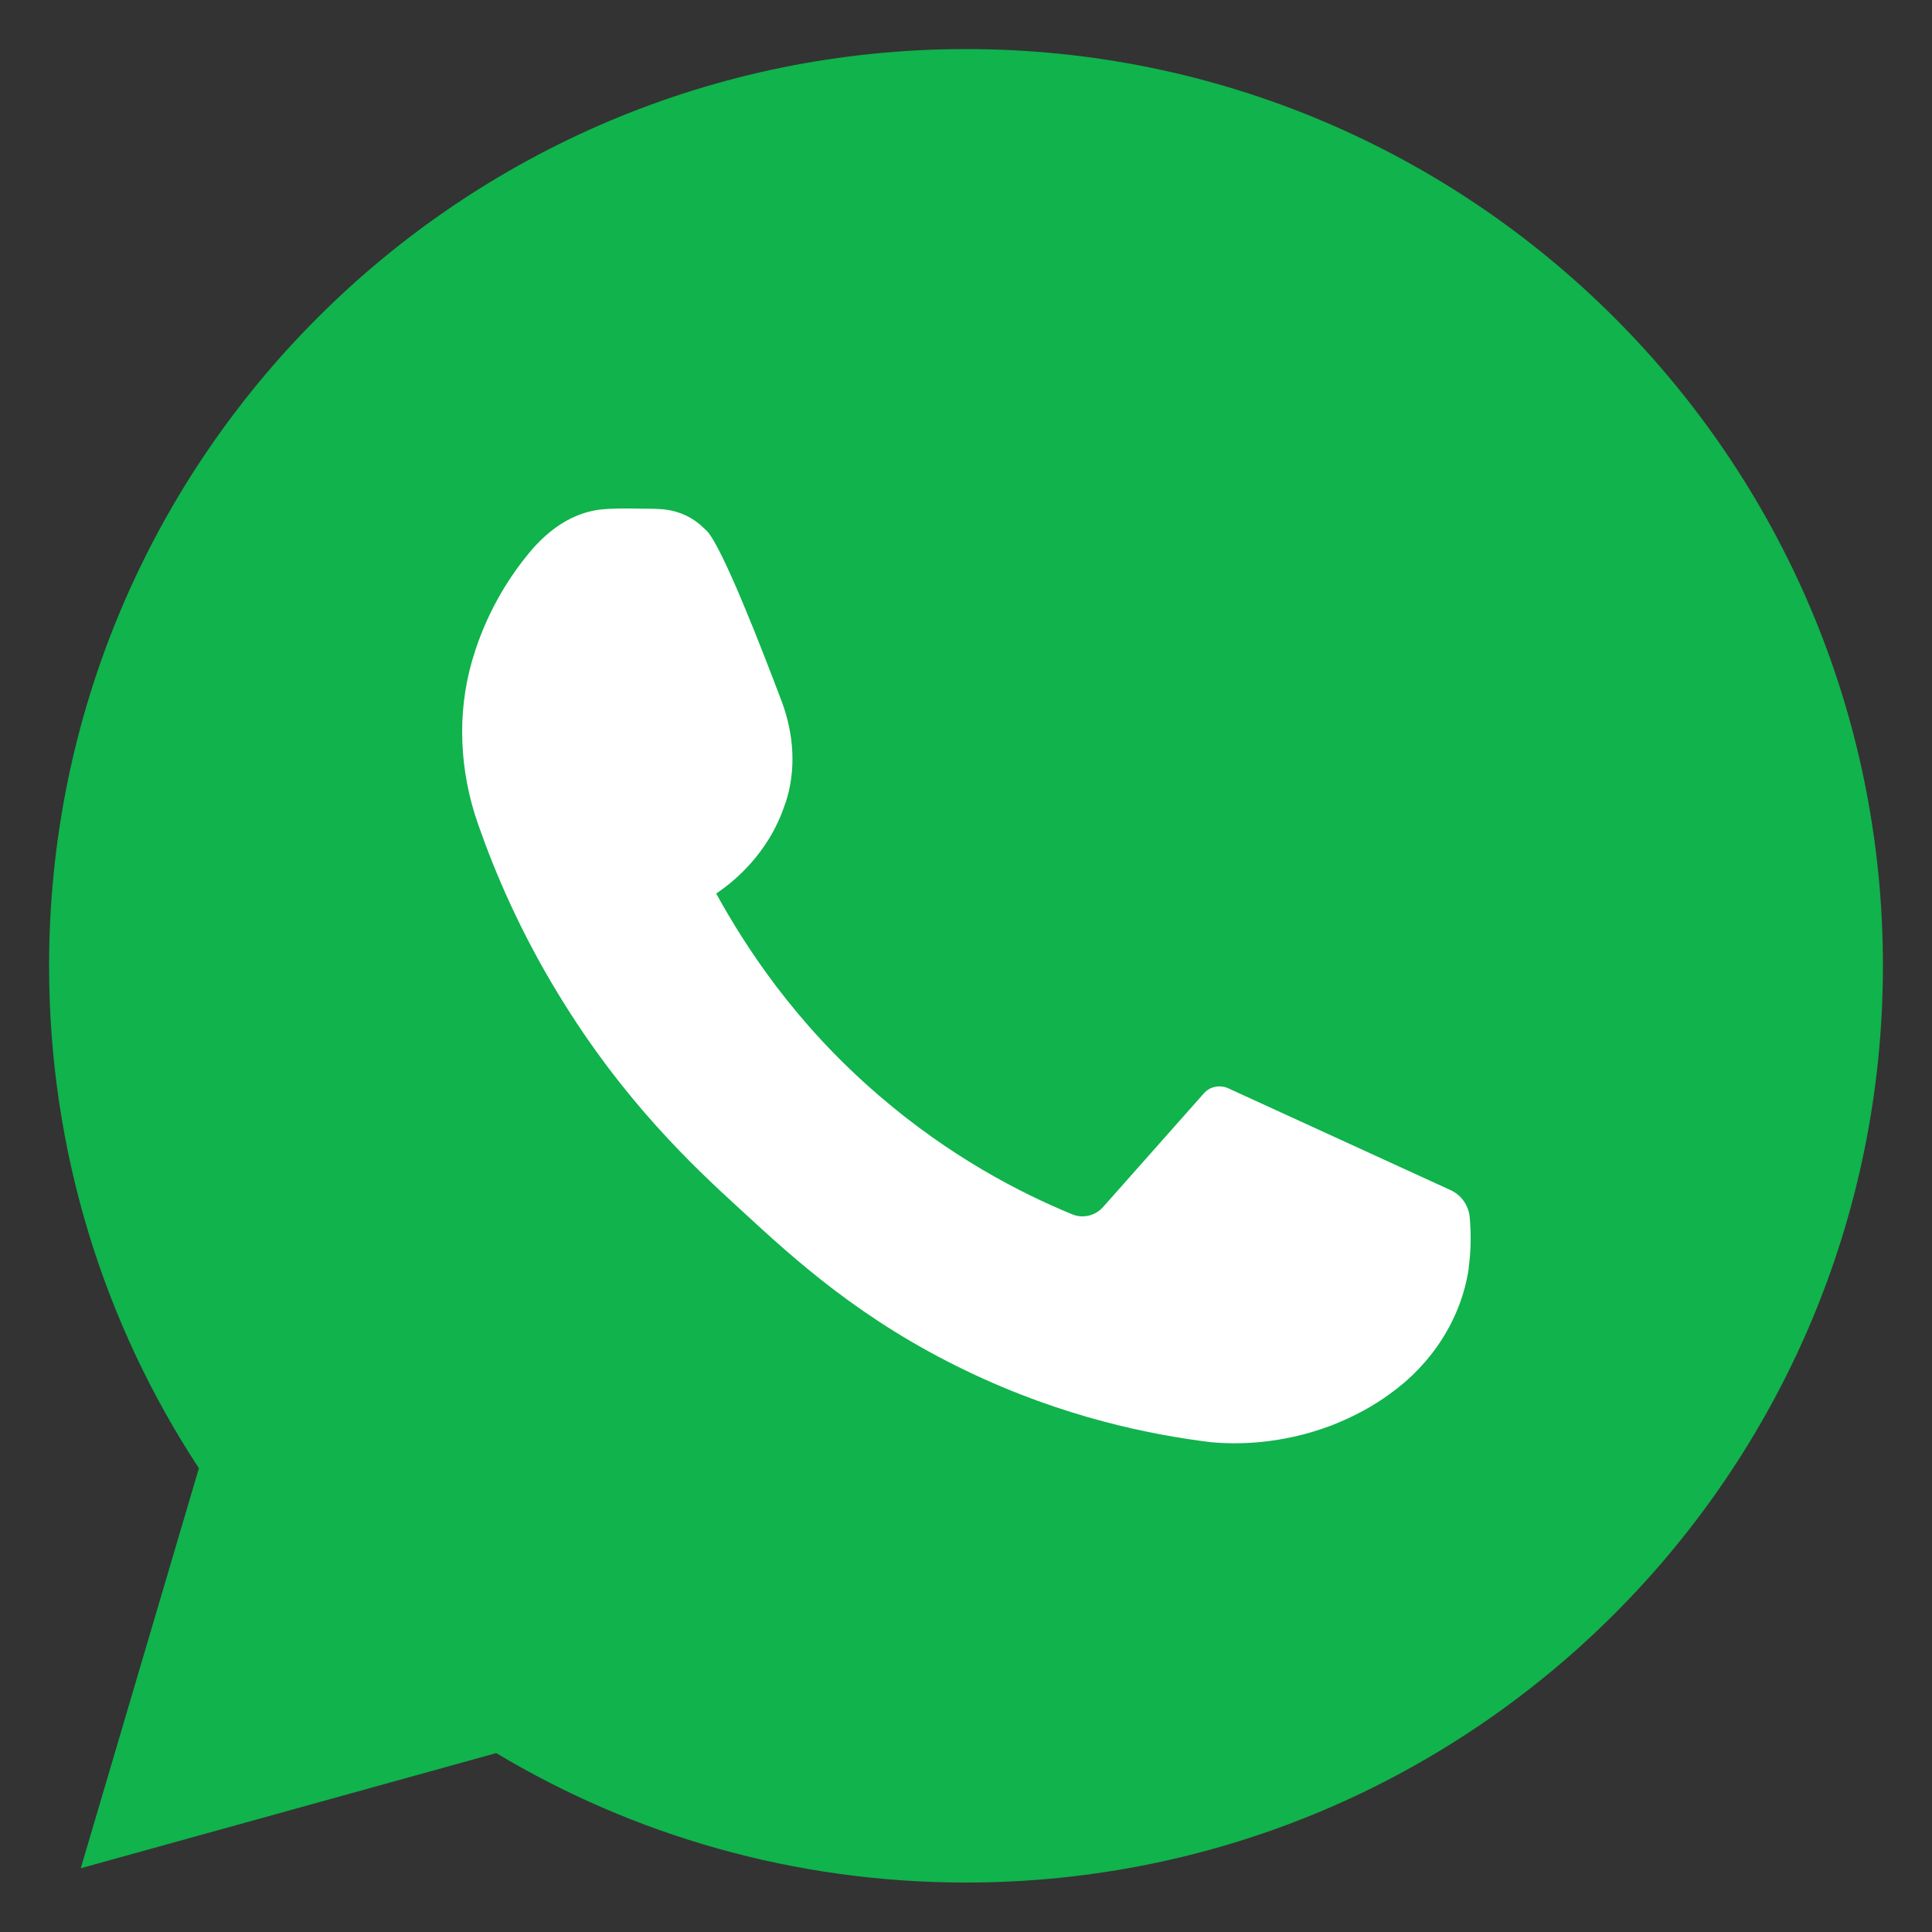 <svg width="20" height="20" viewBox="0 0 20 20" fill="none" xmlns="http://www.w3.org/2000/svg">
<rect x="0" y="0" width="20" height="20" fill="#333333" stroke="none"/>
<path d="M10 0.508C4.758 0.508 0.508 4.758 0.508 10C0.508 11.918 1.078 13.707 2.059 15.199L0.836 19.34L5.137 18.148C6.559 19 8.223 19.488 10 19.488C15.242 19.488 19.492 15.238 19.492 9.996C19.492 4.758 15.242 0.508 10 0.508Z" fill="#10B34C"/>
<path d="M15.215 12.605C15.204 12.48 15.129 12.371 15.016 12.32C14.25 11.969 13.481 11.617 12.715 11.266C12.629 11.227 12.524 11.246 12.461 11.32L11.422 12.492C11.34 12.586 11.211 12.617 11.098 12.57C10.559 12.348 9.832 11.973 9.098 11.34C8.219 10.586 7.704 9.777 7.414 9.25C7.559 9.152 7.954 8.859 8.129 8.316C8.129 8.312 8.133 8.309 8.133 8.309C8.243 7.973 8.219 7.609 8.098 7.277C7.891 6.727 7.477 5.66 7.317 5.496C7.289 5.469 7.258 5.441 7.258 5.441C7.141 5.336 6.989 5.277 6.829 5.27C6.774 5.266 6.715 5.266 6.653 5.266C6.473 5.262 6.313 5.262 6.196 5.277C5.864 5.324 5.621 5.547 5.469 5.734C5.286 5.957 5.067 6.289 4.922 6.727C4.911 6.766 4.899 6.801 4.887 6.84C4.727 7.395 4.758 7.988 4.95 8.535C5.129 9.047 5.391 9.656 5.786 10.301C6.454 11.398 7.18 12.078 7.672 12.527C8.227 13.039 8.914 13.668 10.004 14.191C11.012 14.676 11.926 14.855 12.539 14.93C12.789 14.953 13.25 14.957 13.778 14.758C14.02 14.664 14.223 14.551 14.387 14.43C14.821 14.121 15.125 13.656 15.204 13.133C15.204 13.129 15.204 13.125 15.204 13.121C15.231 12.922 15.227 12.75 15.215 12.605Z" fill="white"/>
</svg>
